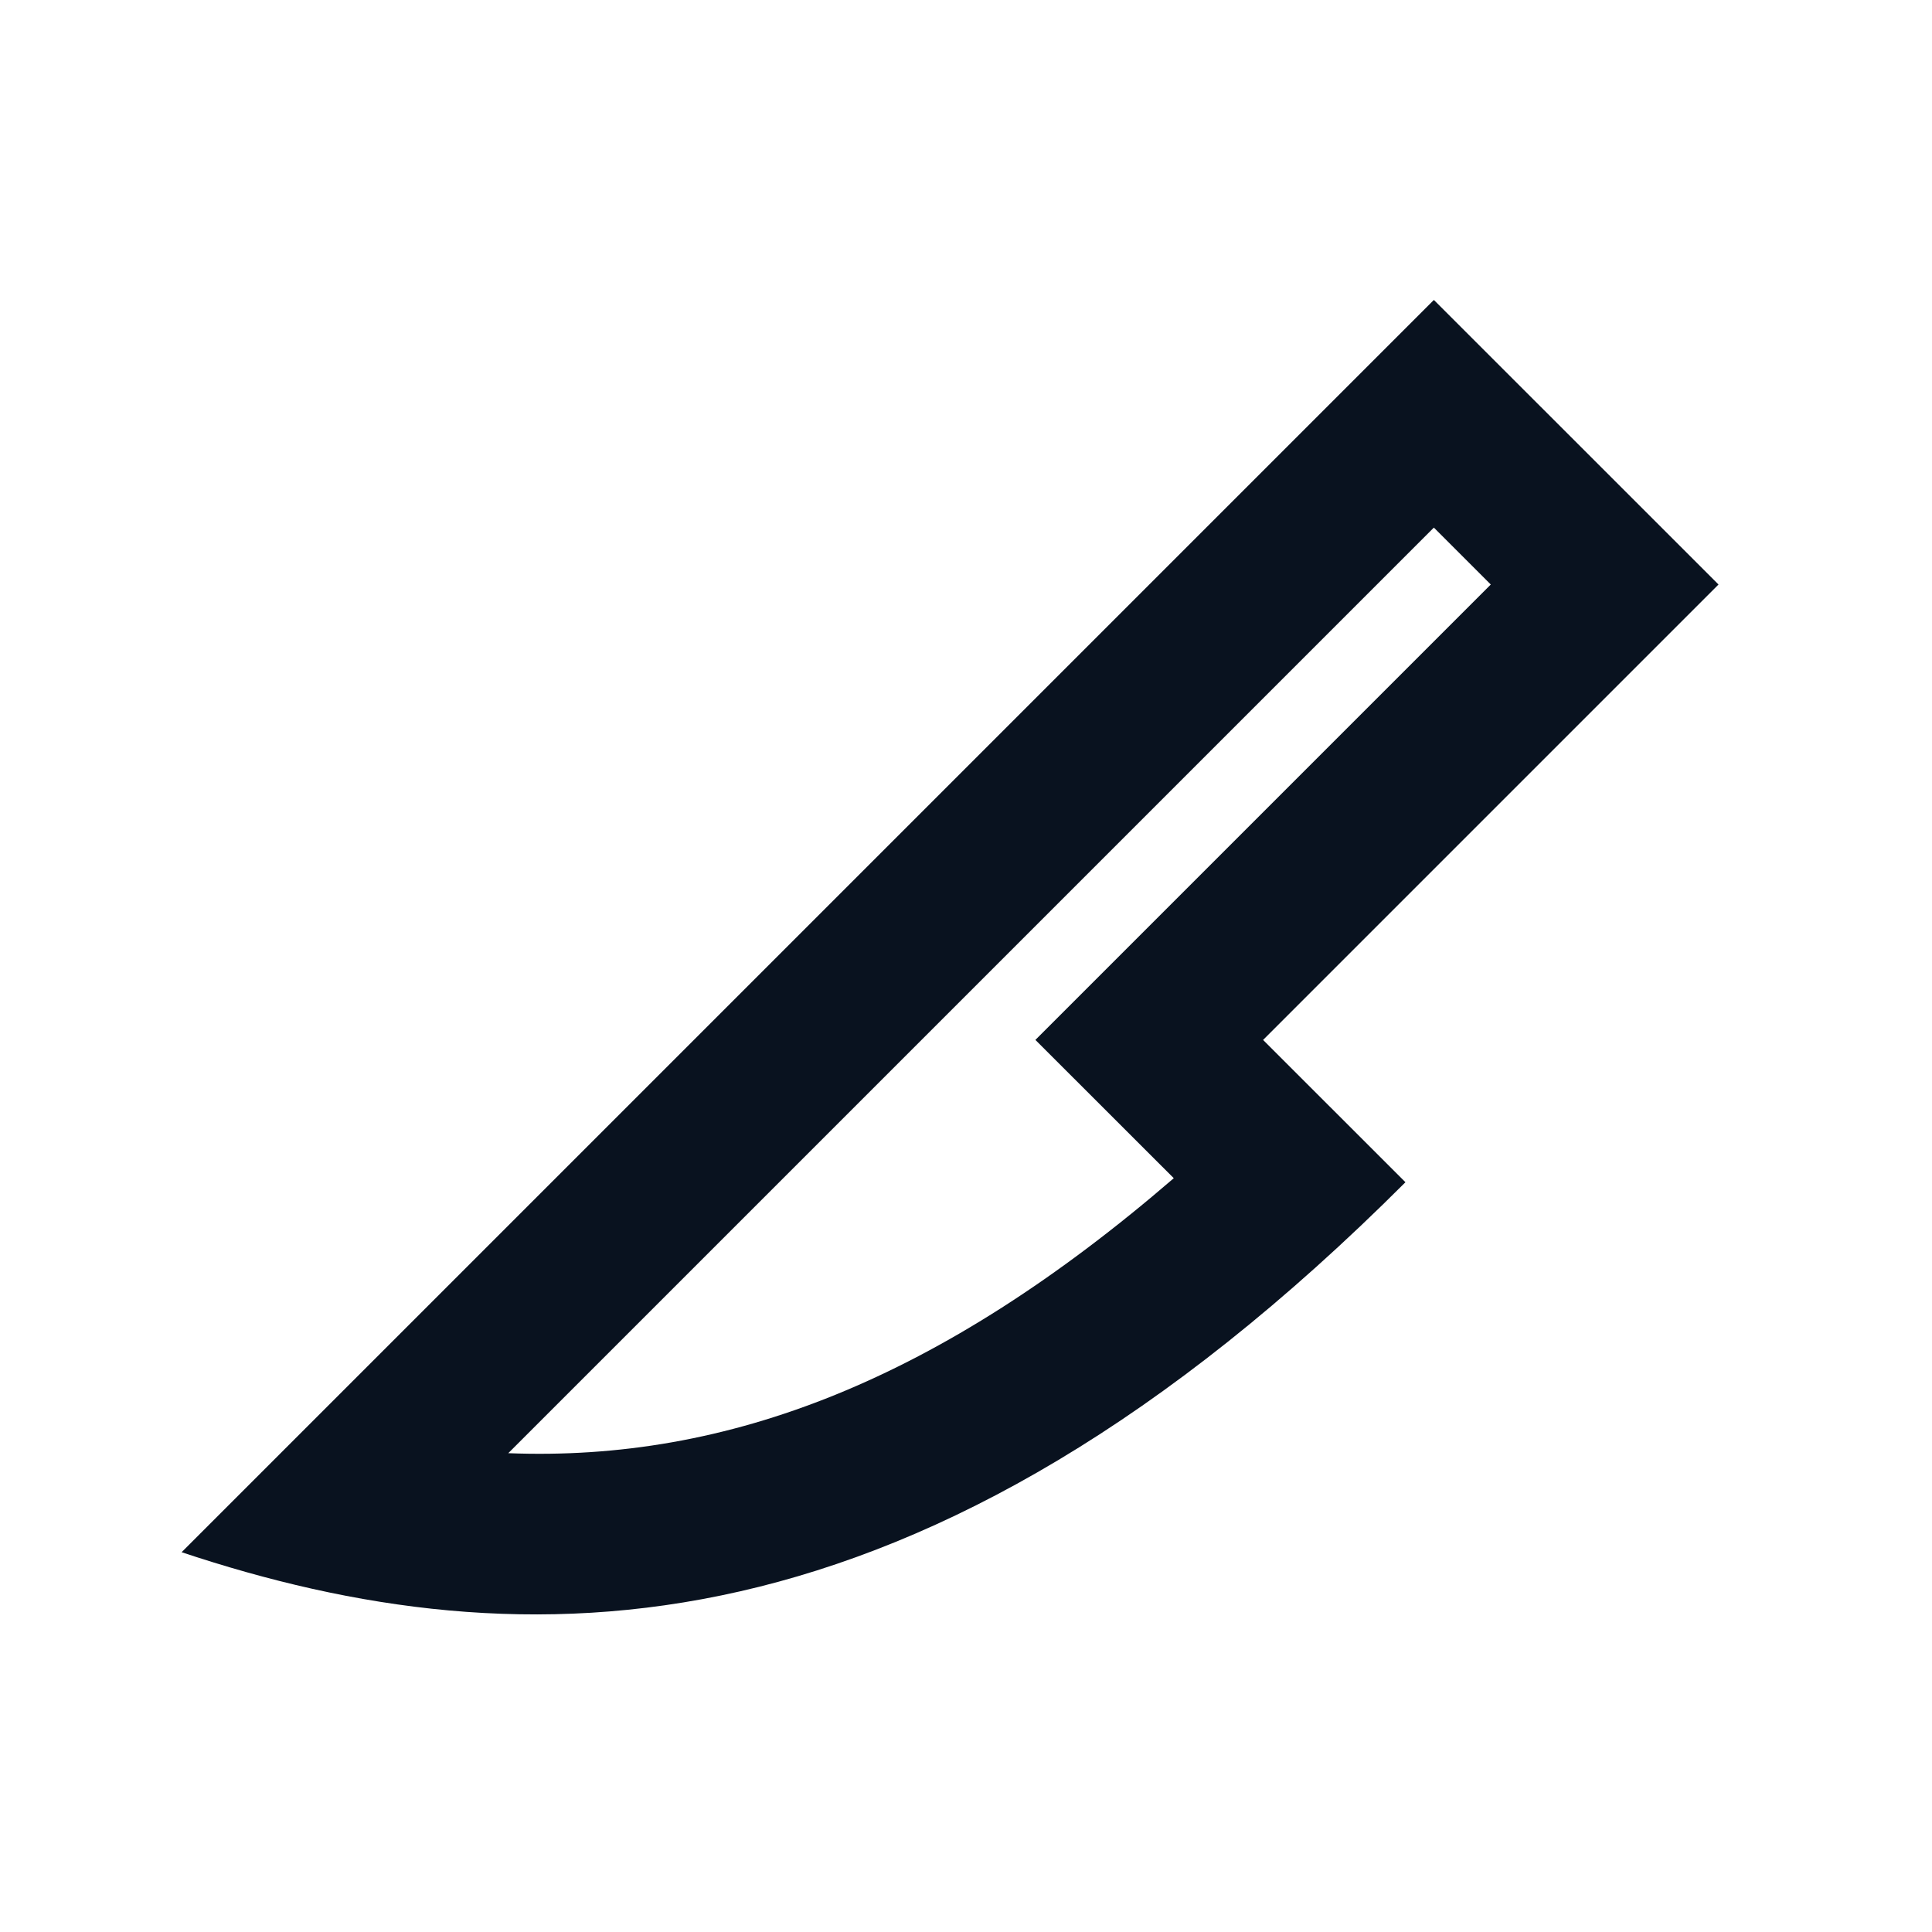 <svg width="24" height="24" viewBox="0 0 24 24" fill="none" xmlns="http://www.w3.org/2000/svg">
<g clip-path="url(#clip0_11_53239)">
<path d="M15.69 12.918L17.459 14.686C11.449 20.696 6.499 20.696 2.256 19.282L17.812 3.726L21.348 7.261L15.691 12.918H15.69ZM12.862 12.918L18.519 7.261L17.812 6.554L6.314 18.052C9.046 18.159 11.672 17.145 14.581 14.636L12.862 12.918Z" fill="#09121F"/>
</g>
<defs>
<clipPath id="clip0_11_53239">
<rect width="24" height="24" fill="white"/>
</clipPath>
</defs>
</svg>
